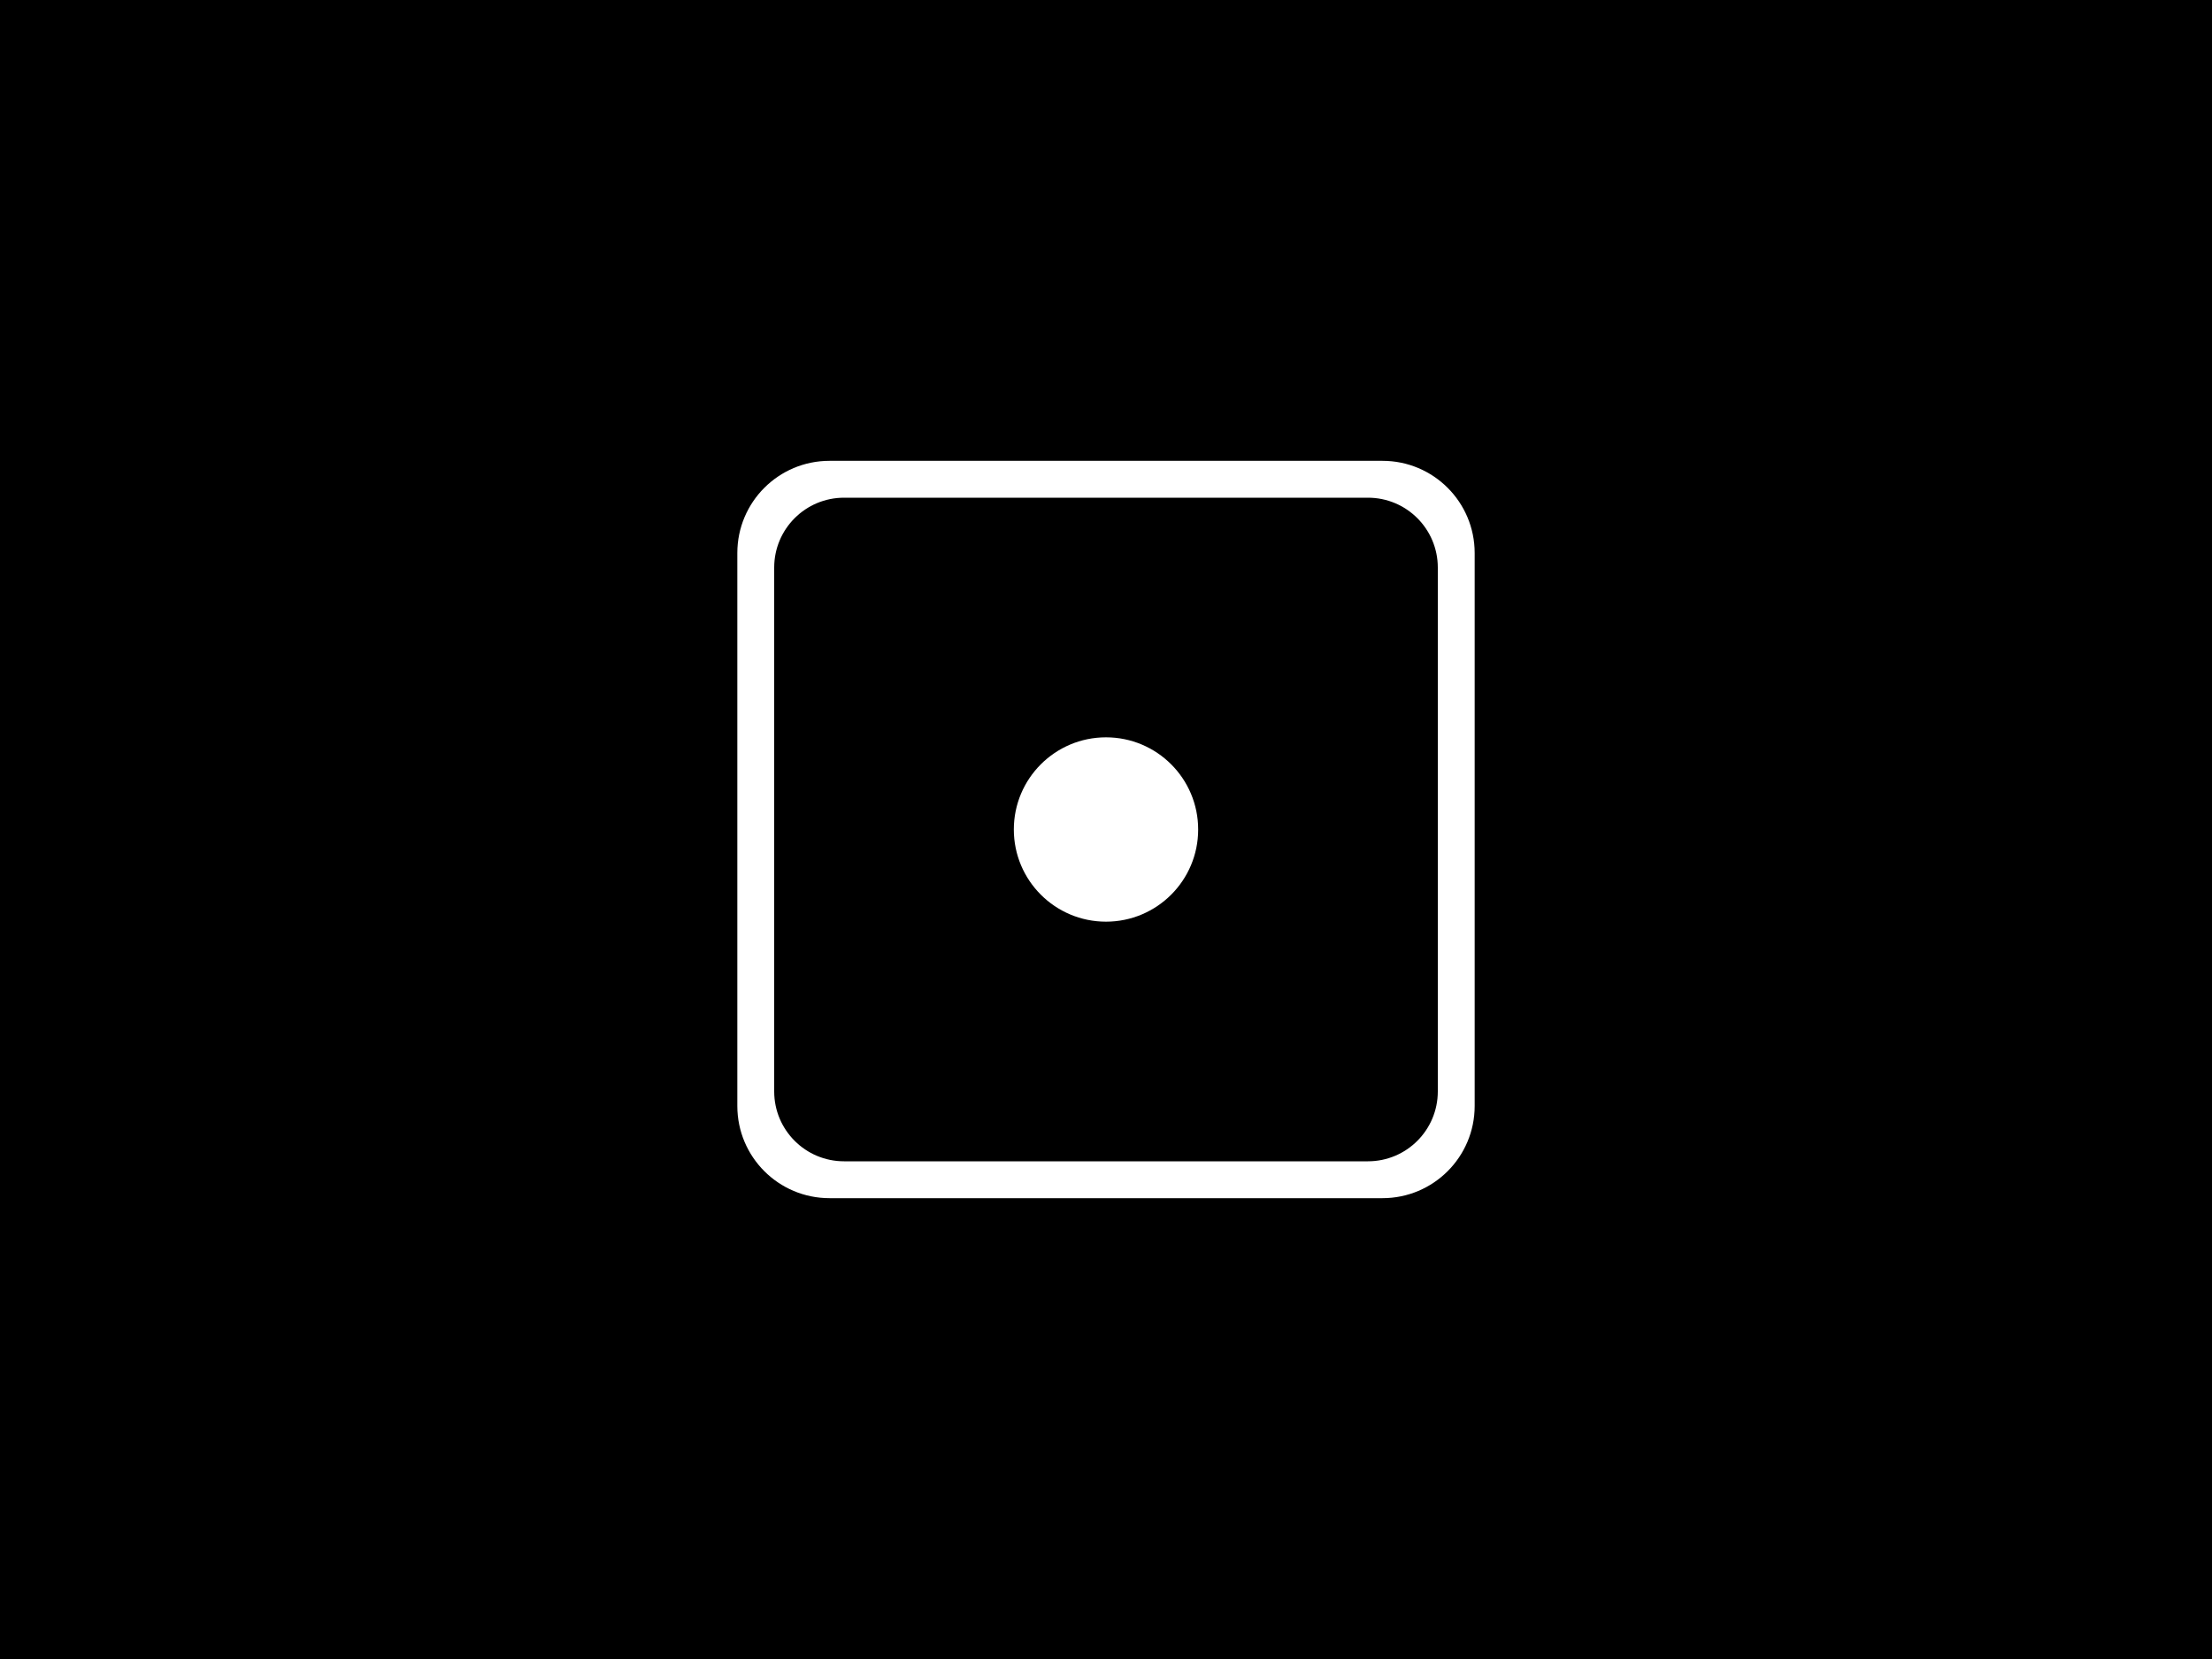 <?xml version="1.0" encoding="UTF-8"?>
<svg width="1200px" height="900px" viewBox="0 0 1200 900" version="1.1" xmlns="http://www.w3.org/2000/svg" xmlns:xlink="http://www.w3.org/1999/xlink">
    <!-- Generator: Sketch 42 (36781) - http://www.bohemiancoding.com/sketch -->
    <title>preview</title>
    <desc>Created with Sketch.</desc>
    <defs></defs>
    <g id="Web" stroke="none" stroke-width="1" fill="none" fill-rule="evenodd">
        <g id="preview">
            <rect id="bg" fill="#000000" x="0" y="0" width="1200" height="900"></rect>
            <g id="ellugar_black" transform="translate(400, 250)" fill="#FFFFFF">
                <g>
                    <path d="M20,57.897 L20,342.103 C20,363.036 36.965,380 57.897,380 L342.103,380 C363.036,380 380,363.035 380,342.103 L380,57.897 C380,36.964 363.035,20 342.103,20 L57.897,20 C36.964,20 20,36.965 20,57.897 Z M0,50.003 C0,22.387 22.381,0 50.003,0 L349.997,0 C377.613,0 400,22.381 400,50.003 L400,349.997 C400,377.613 377.619,400 349.997,400 L50.003,400 C22.387,400 0,377.619 0,349.997 L0,50.003 Z" id="Border" fill-rule="nonzero"></path>
                    <circle id="Dot" cx="200" cy="200" r="50"></circle>
                </g>
            </g>
        </g>
    </g>
</svg>